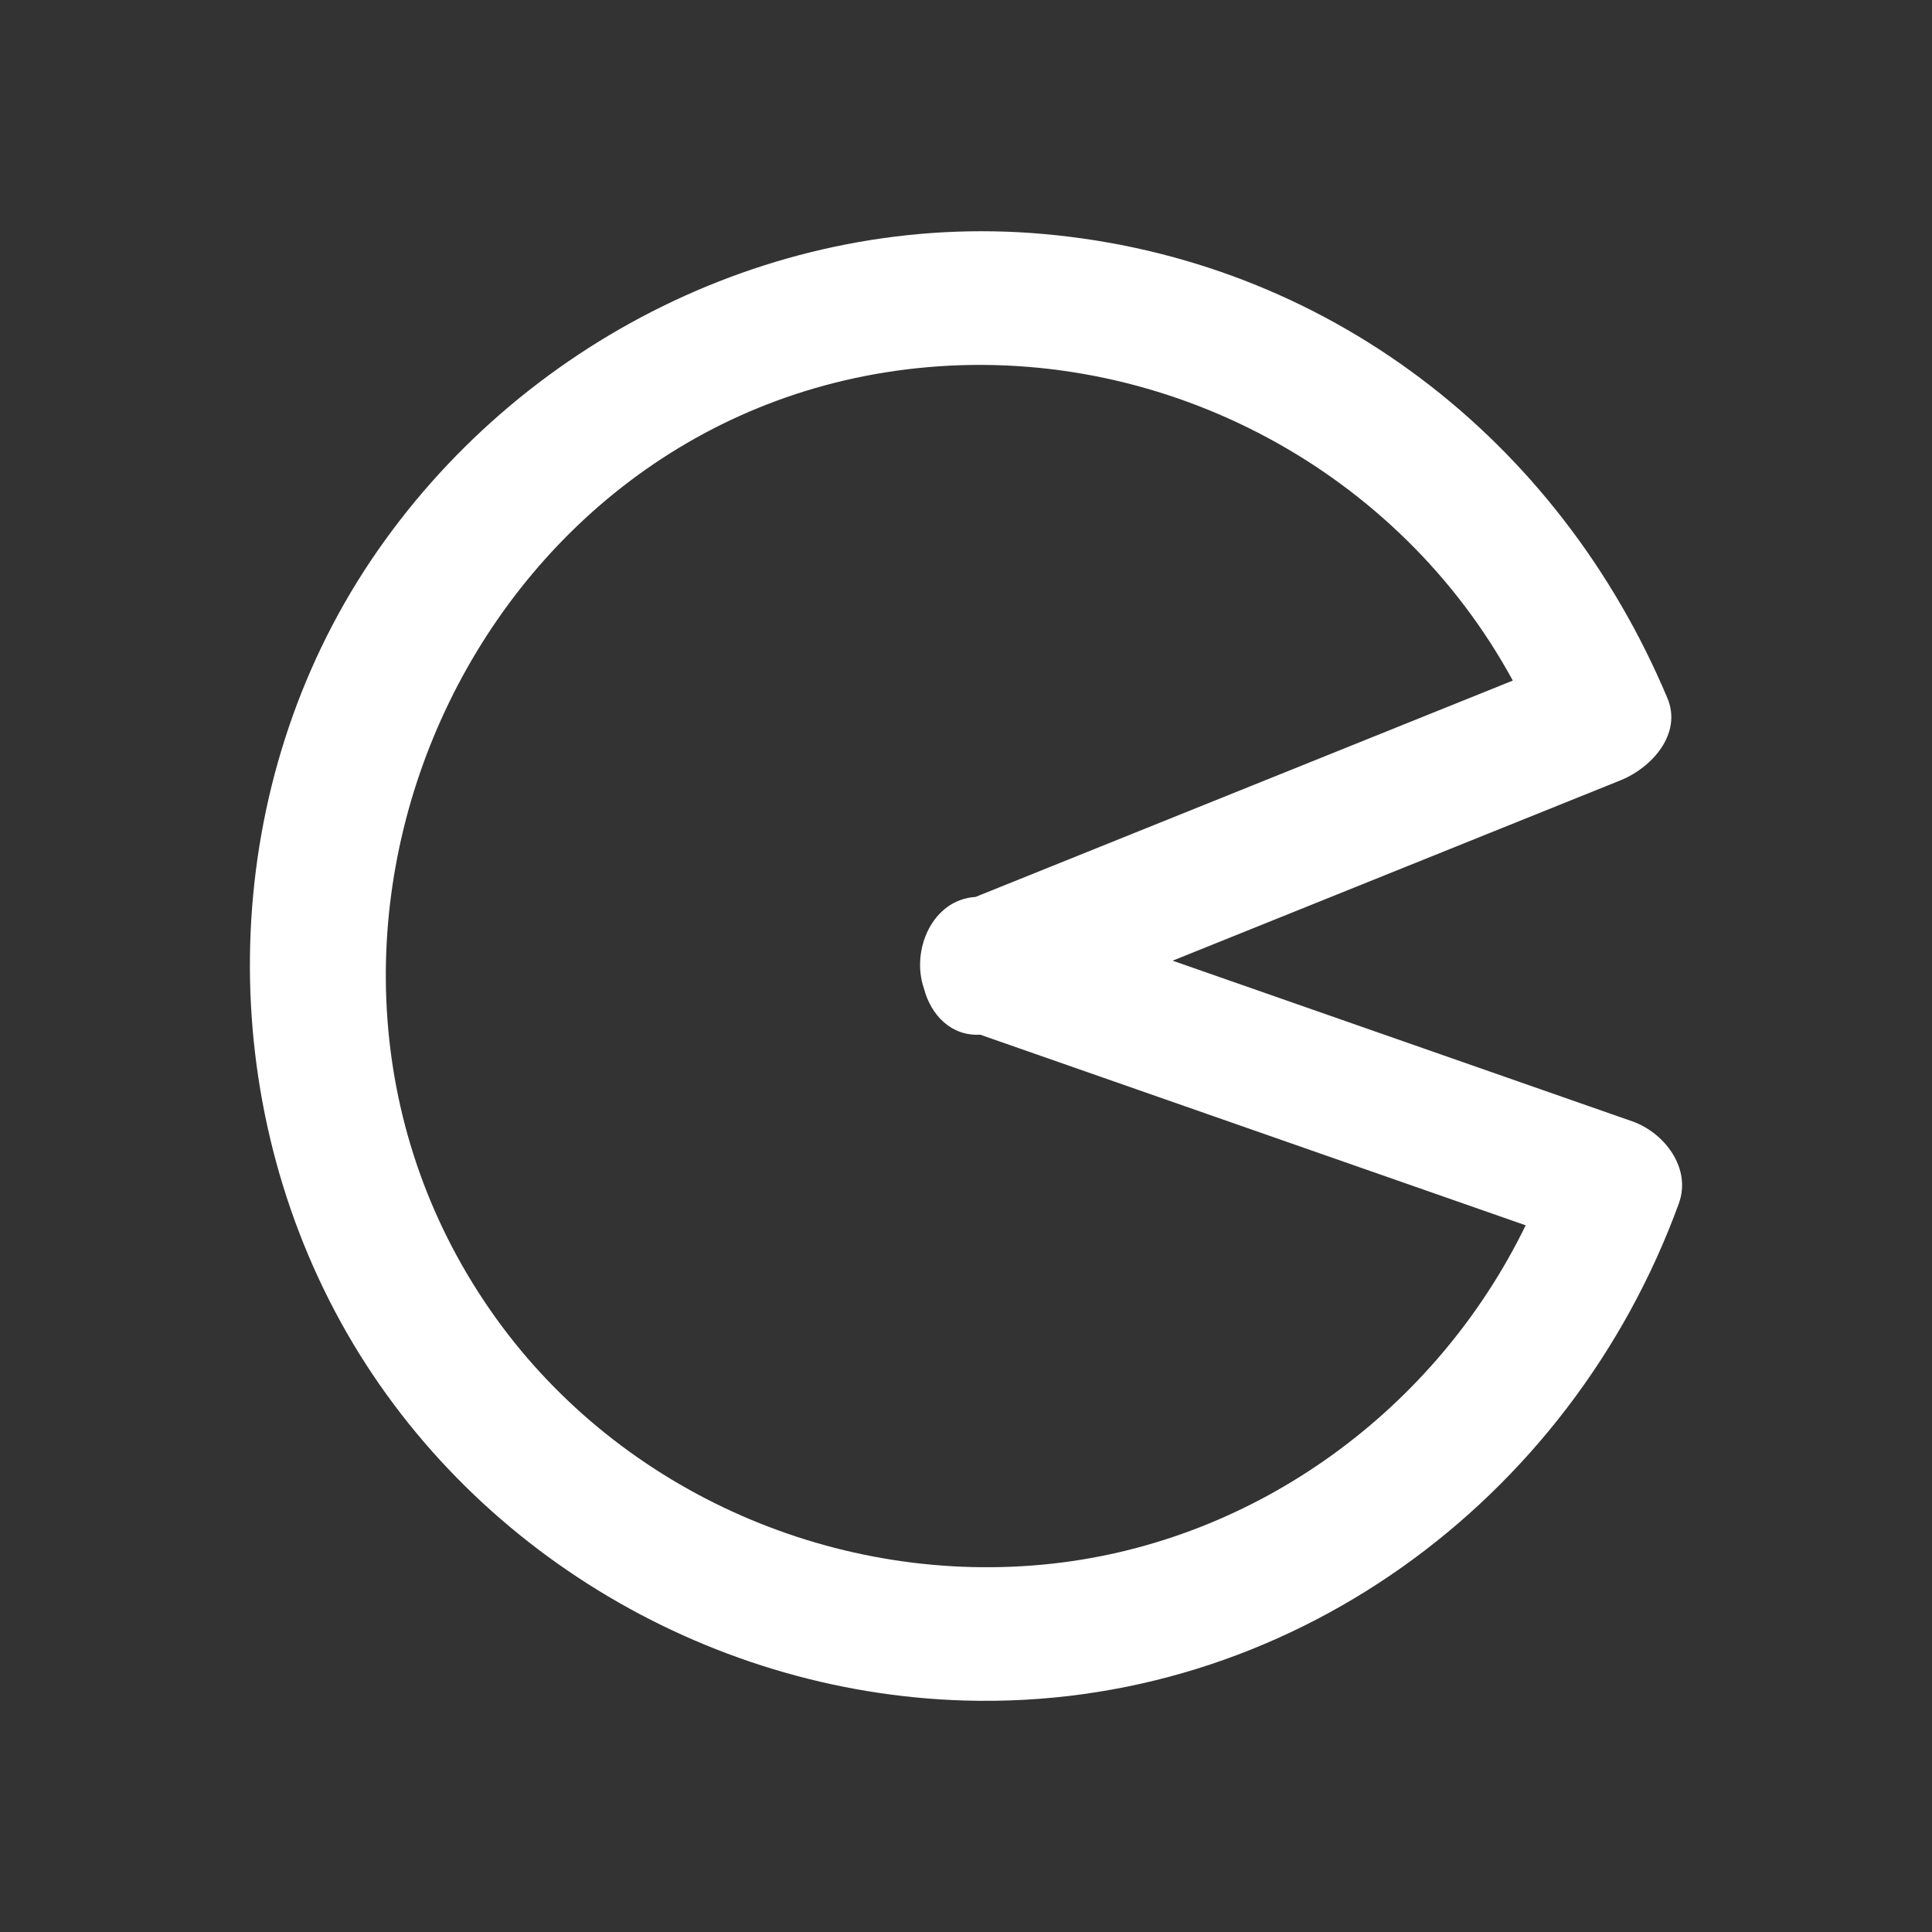 <?xml version="1.0" ?><!-- Uploaded to: SVG Repo, www.svgrepo.com, Generator: SVG Repo Mixer Tools -->
<svg fill="#ffffff" width="800px" height="800px" viewBox="0 0 512 512" data-name="Layer 1" id="Layer_1" xmlns="http://www.w3.org/2000/svg"><rect x="0" y="0" width="512" height="512" fill="#333333" stroke="none"/><title/><path d="M432.55,297.16,310.76,254.59l118.75-47.82c8-3.21,16.41-12.17,12.36-21.78C413,116.32,351.33,68.59,276.42,62,206.2,55.77,137.3,90.4,98.27,148.58c-39.36,58.68-42.38,136.73-9.5,198.95,32.5,61.52,97.63,101.13,166.94,103.13C341,453.13,416.11,398,444.91,318.93,448.34,309.52,441,300.11,432.55,297.16ZM278.89,414.38c-56.68,6.25-114-18.54-147.42-65-70.28-97.85-6.62-241.55,114.44-252.08,63.44-5.52,124.89,27.7,155,83.06L258.51,237.7c-11.29.67-17.22,13.94-13.64,24.32,1.85,7,7.22,12.63,14.89,12.18l144.56,50.52C380.7,373.28,333.32,408.37,278.89,414.38Z"/></svg>